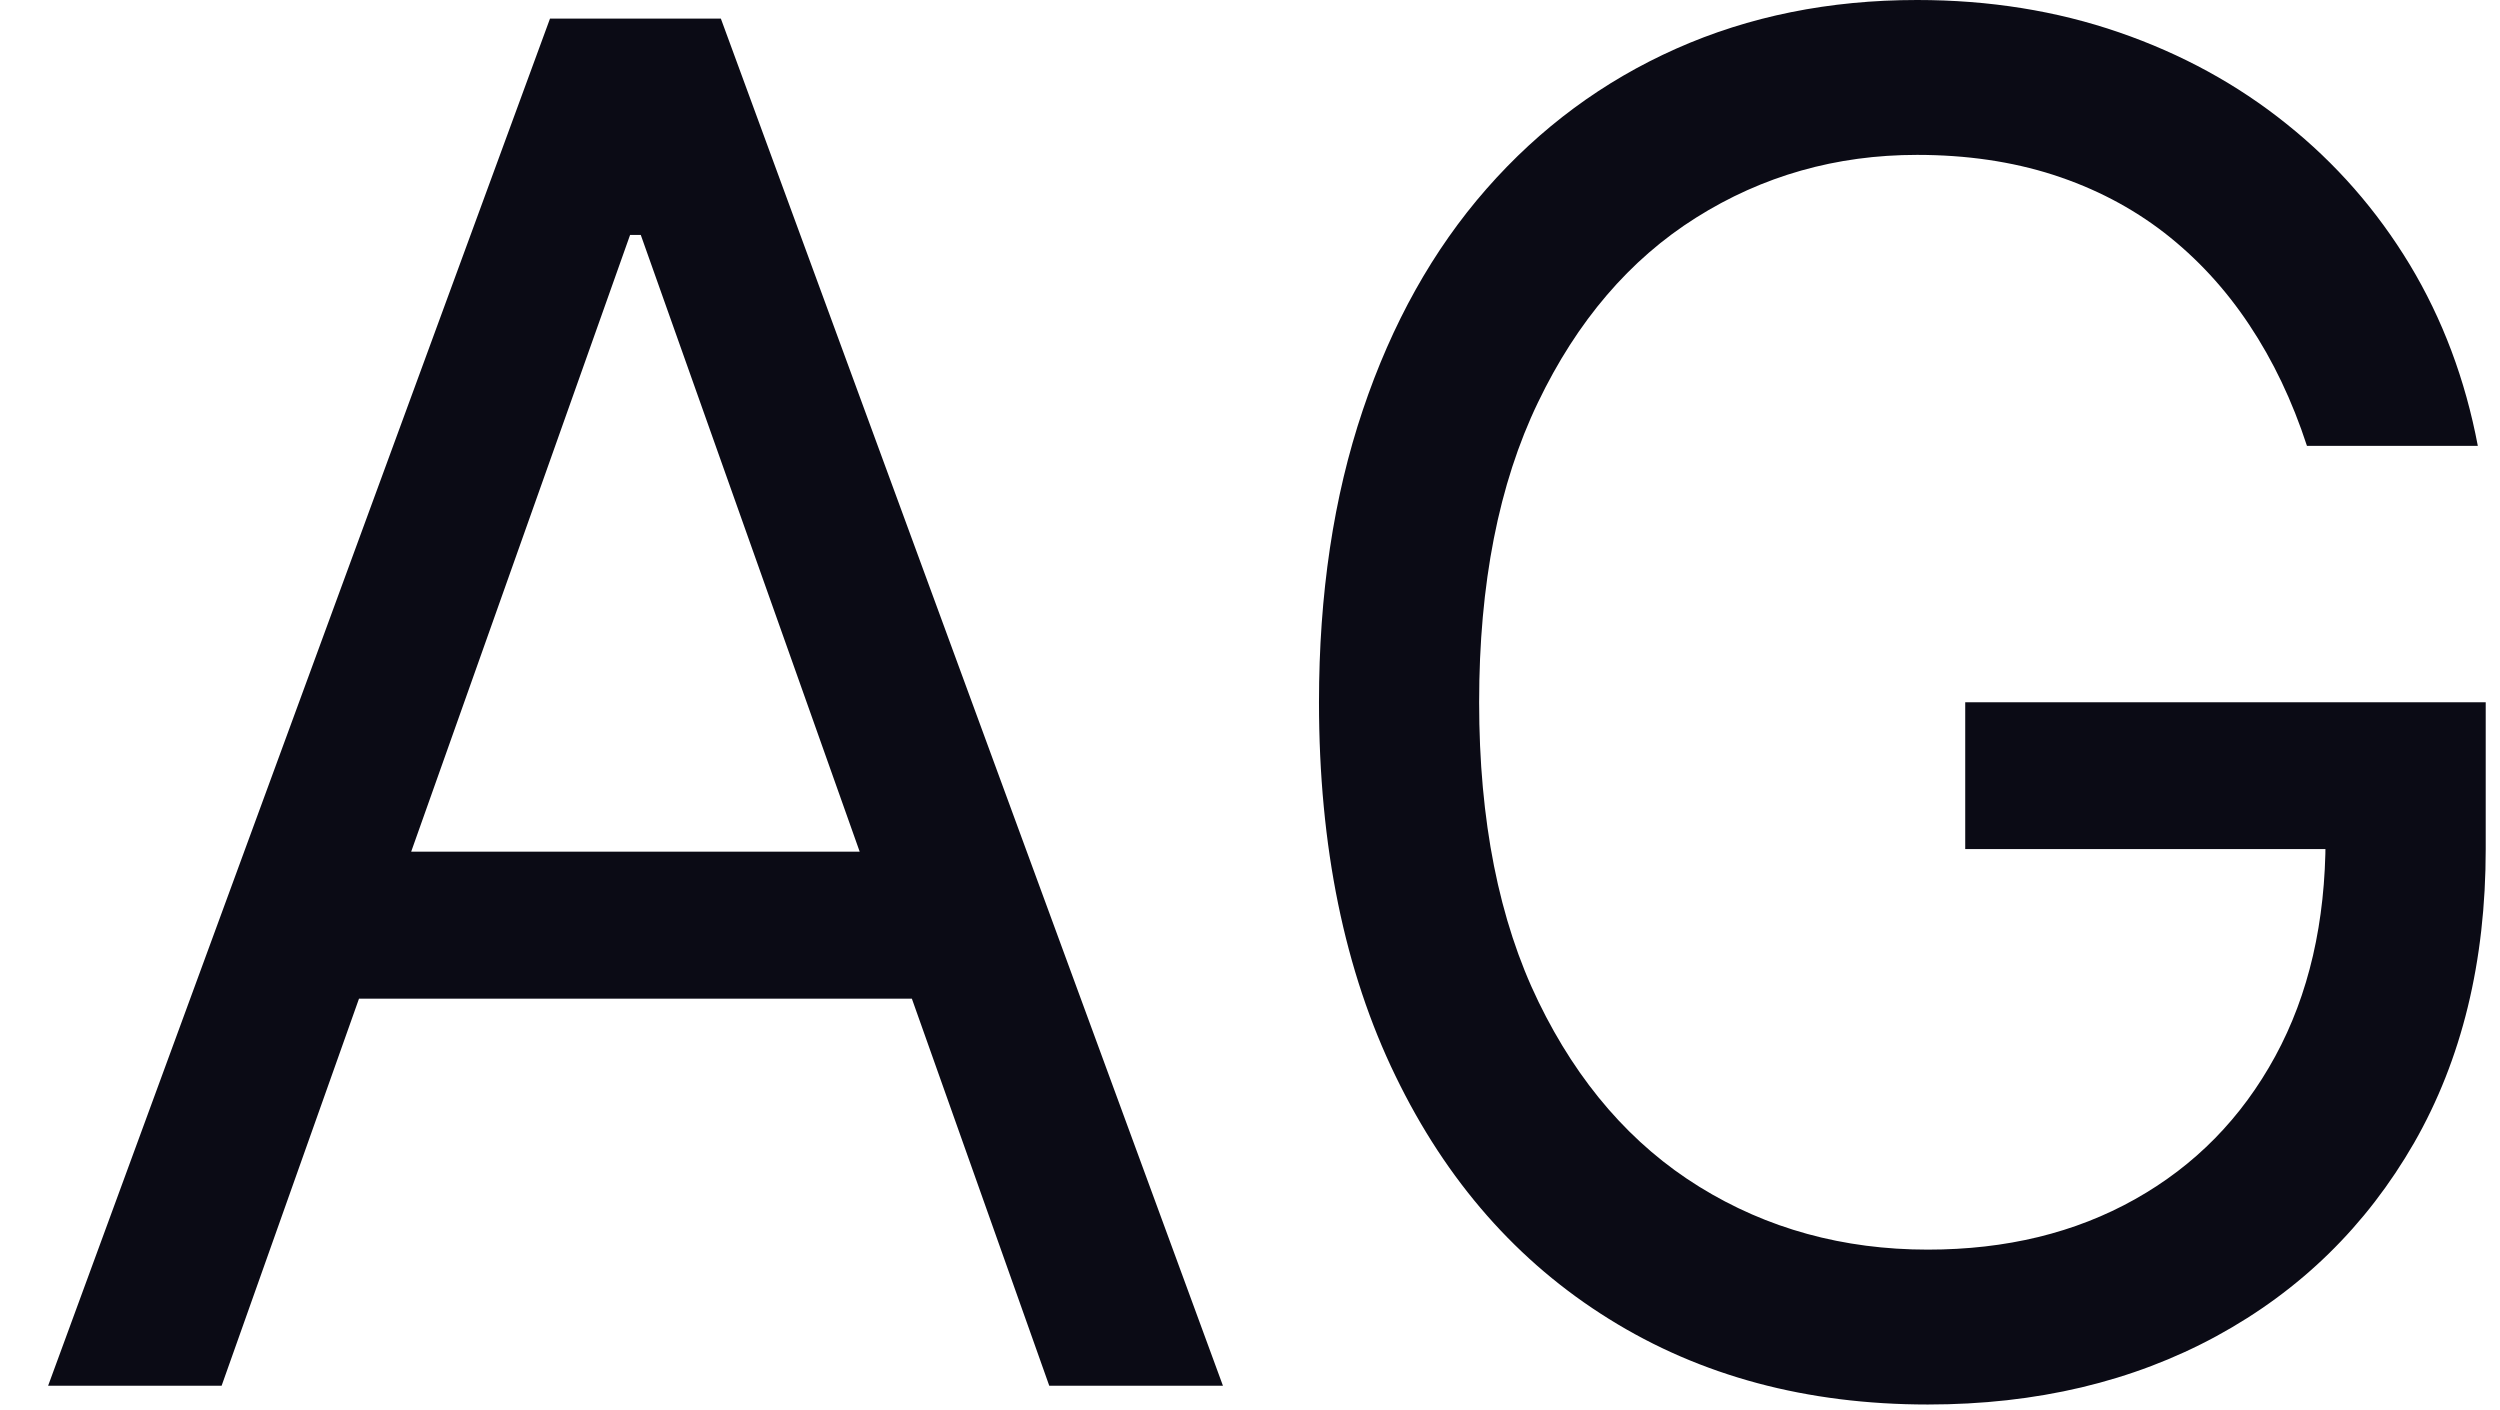 <svg xmlns="http://www.w3.org/2000/svg" width="133" height="75" viewBox="0 0 133 75"><path fill="#0b0b15" d="M33.52 12.50L11.79 73.72L2.56 73.72L29.26 0.99L38.35 0.99L65.06 73.72L55.82 73.72L34.09 12.50L33.52 12.50ZM15.20 53.13L15.20 45.31L52.41 45.31L52.41 53.13L15.20 53.13ZM131.82 23.72L122.73 23.72Q121.56 20.13 119.66 17.28Q117.76 14.42 115.15 12.39Q112.54 10.37 109.23 9.30Q105.93 8.24 101.99 8.24L101.99 8.24Q95.53 8.24 90.23 11.58Q84.94 14.91 81.82 21.41Q78.69 27.91 78.69 37.36L78.69 37.36Q78.69 46.80 81.85 53.30Q85.01 59.80 90.41 63.14Q95.81 66.48 102.56 66.48L102.56 66.48Q108.81 66.48 113.58 63.80Q118.36 61.12 121.04 56.20Q123.72 51.28 123.72 44.60L123.72 44.60L126.42 45.17L104.55 45.17L104.55 37.36L132.24 37.36L132.24 45.17Q132.24 54.15 128.43 60.80Q124.61 67.44 117.92 71.08Q111.22 74.72 102.56 74.72L102.56 74.72Q92.90 74.72 85.60 70.17Q78.30 65.63 74.24 57.24Q70.17 48.86 70.17 37.36L70.17 37.36Q70.17 28.73 72.50 21.82Q74.82 14.91 79.08 10.05Q83.35 5.18 89.17 2.59Q94.99 0 101.99 0L101.99 0Q107.74 0 112.73 1.72Q117.72 3.44 121.64 6.59Q125.57 9.73 128.20 14.08Q130.82 18.43 131.82 23.72L131.82 23.72Z"></path></svg>